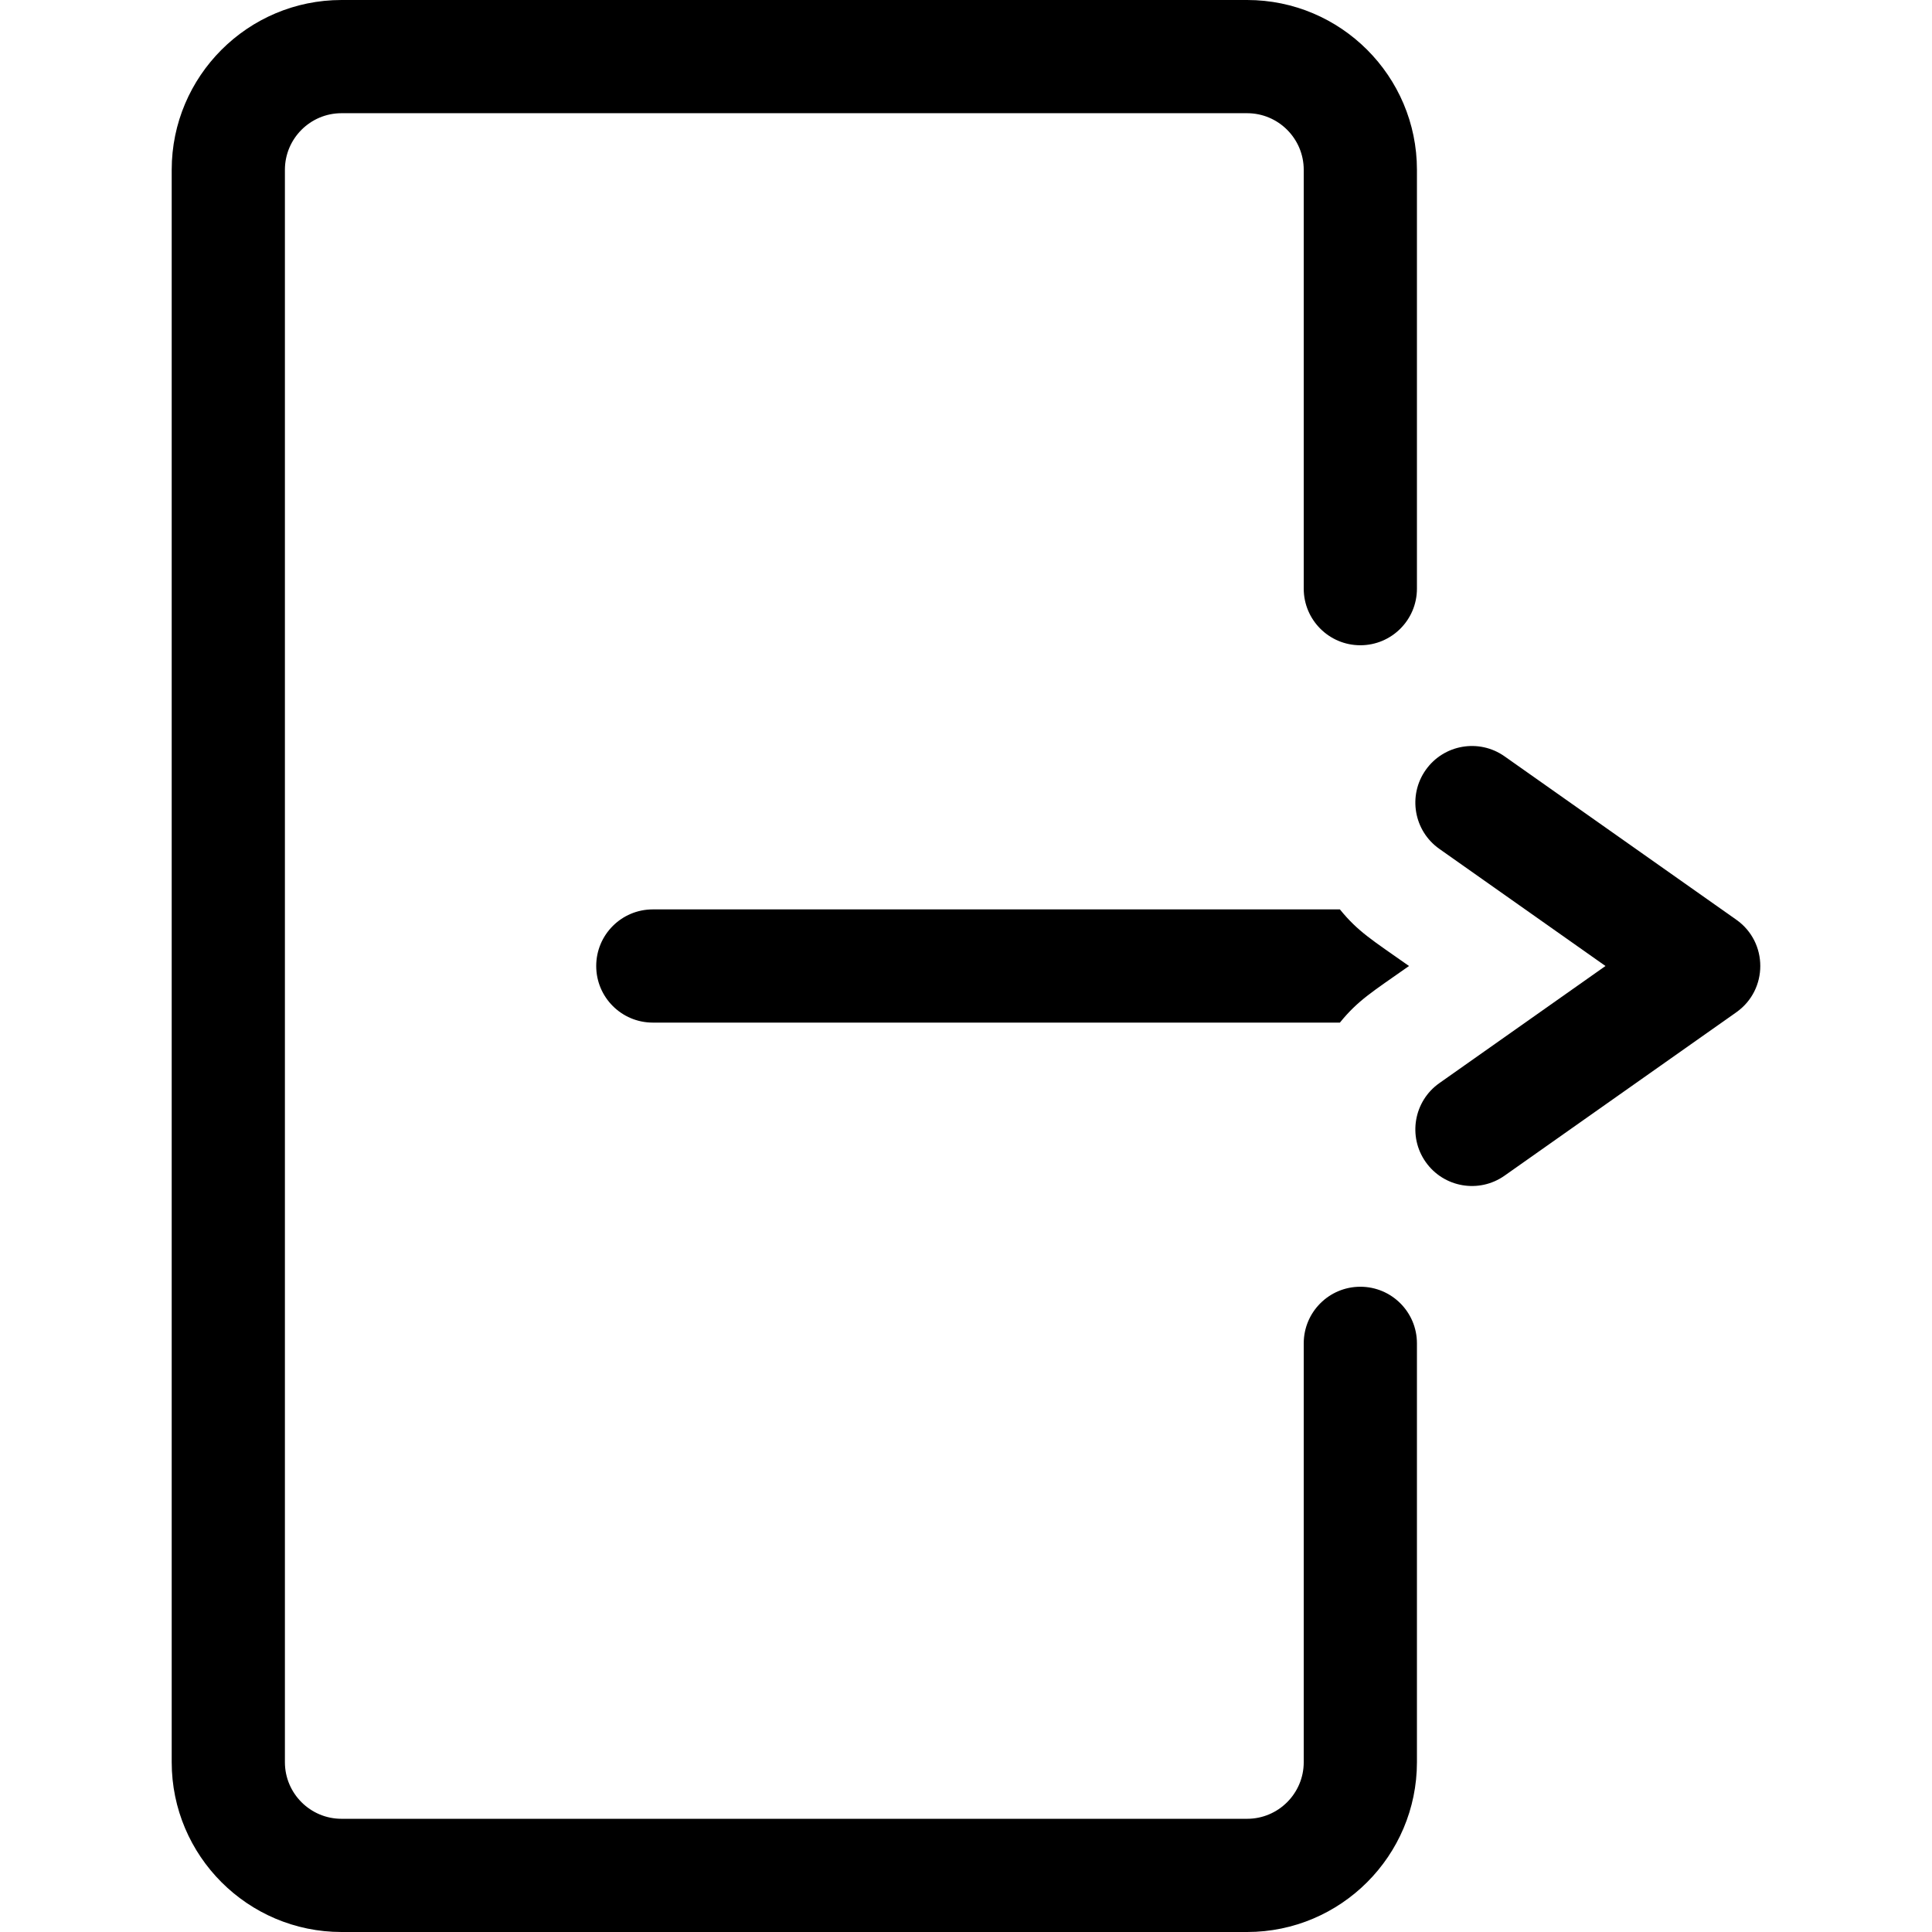 <?xml version="1.0" encoding="iso-8859-1"?>
<!-- Generator: Adobe Illustrator 19.0.0, SVG Export Plug-In . SVG Version: 6.00 Build 0)  -->
<svg xmlns="http://www.w3.org/2000/svg" xmlns:xlink="http://www.w3.org/1999/xlink" version="1.1" id="Layer_1" x="0px" y="0px" viewBox="0 0 512 512" style="enable-background:new 0 0 512 512;" xml:space="preserve">
<g>
	<g>
		<path d="M360.503,171c8.284,0,15-6.716,15-15V45c0-24.813-20.187-45-45-45h-240c-24.813,0-45,20.187-45,45v422    c0,24.813,20.187,45,45,45h240c24.813,0,45-20.187,45-45V356c0-8.284-6.715-15-15-15c-8.284,0-15,6.716-15,15v111    c0,8.271-6.729,15-15,15h-240c-8.271,0-15-6.729-15-15V45c0-8.271,6.729-15,15-15h240c8.271,0,15,6.729,15,15v111    C345.503,164.284,352.219,171,360.503,171z"/>
	</g>
</g>
<g>
	<g>
		<path d="M355.086,241H173.003c-8.284,0-15,6.716-15,15s6.716,15,15,15h182.083c4.841-5.968,8.693-8.214,18.319-15    C363.788,249.219,359.916,246.953,355.086,241z"/>
	</g>
</g>
<g>
	<g>
		<path d="M460.146,243.74l-61.421-43.301c-6.771-4.774-16.128-3.153-20.902,3.617c-4.773,6.771-3.154,16.129,3.617,20.903    L425.47,256l-44.03,31.042c-6.771,4.773-8.391,14.132-3.617,20.903c4.776,6.774,14.135,8.389,20.902,3.617l61.421-43.301    C468.602,262.299,468.625,249.717,460.146,243.74z"/>
	</g>
</g>
<g>
</g>
<g>
</g>
<g>
</g>
<g>
</g>
<g>
</g>
<g>
</g>
<g>
</g>
<g>
</g>
<g>
</g>
<g>
</g>
<g>
</g>
<g>
</g>
<g>
</g>
<g>
</g>
<g>
</g>
</svg>
